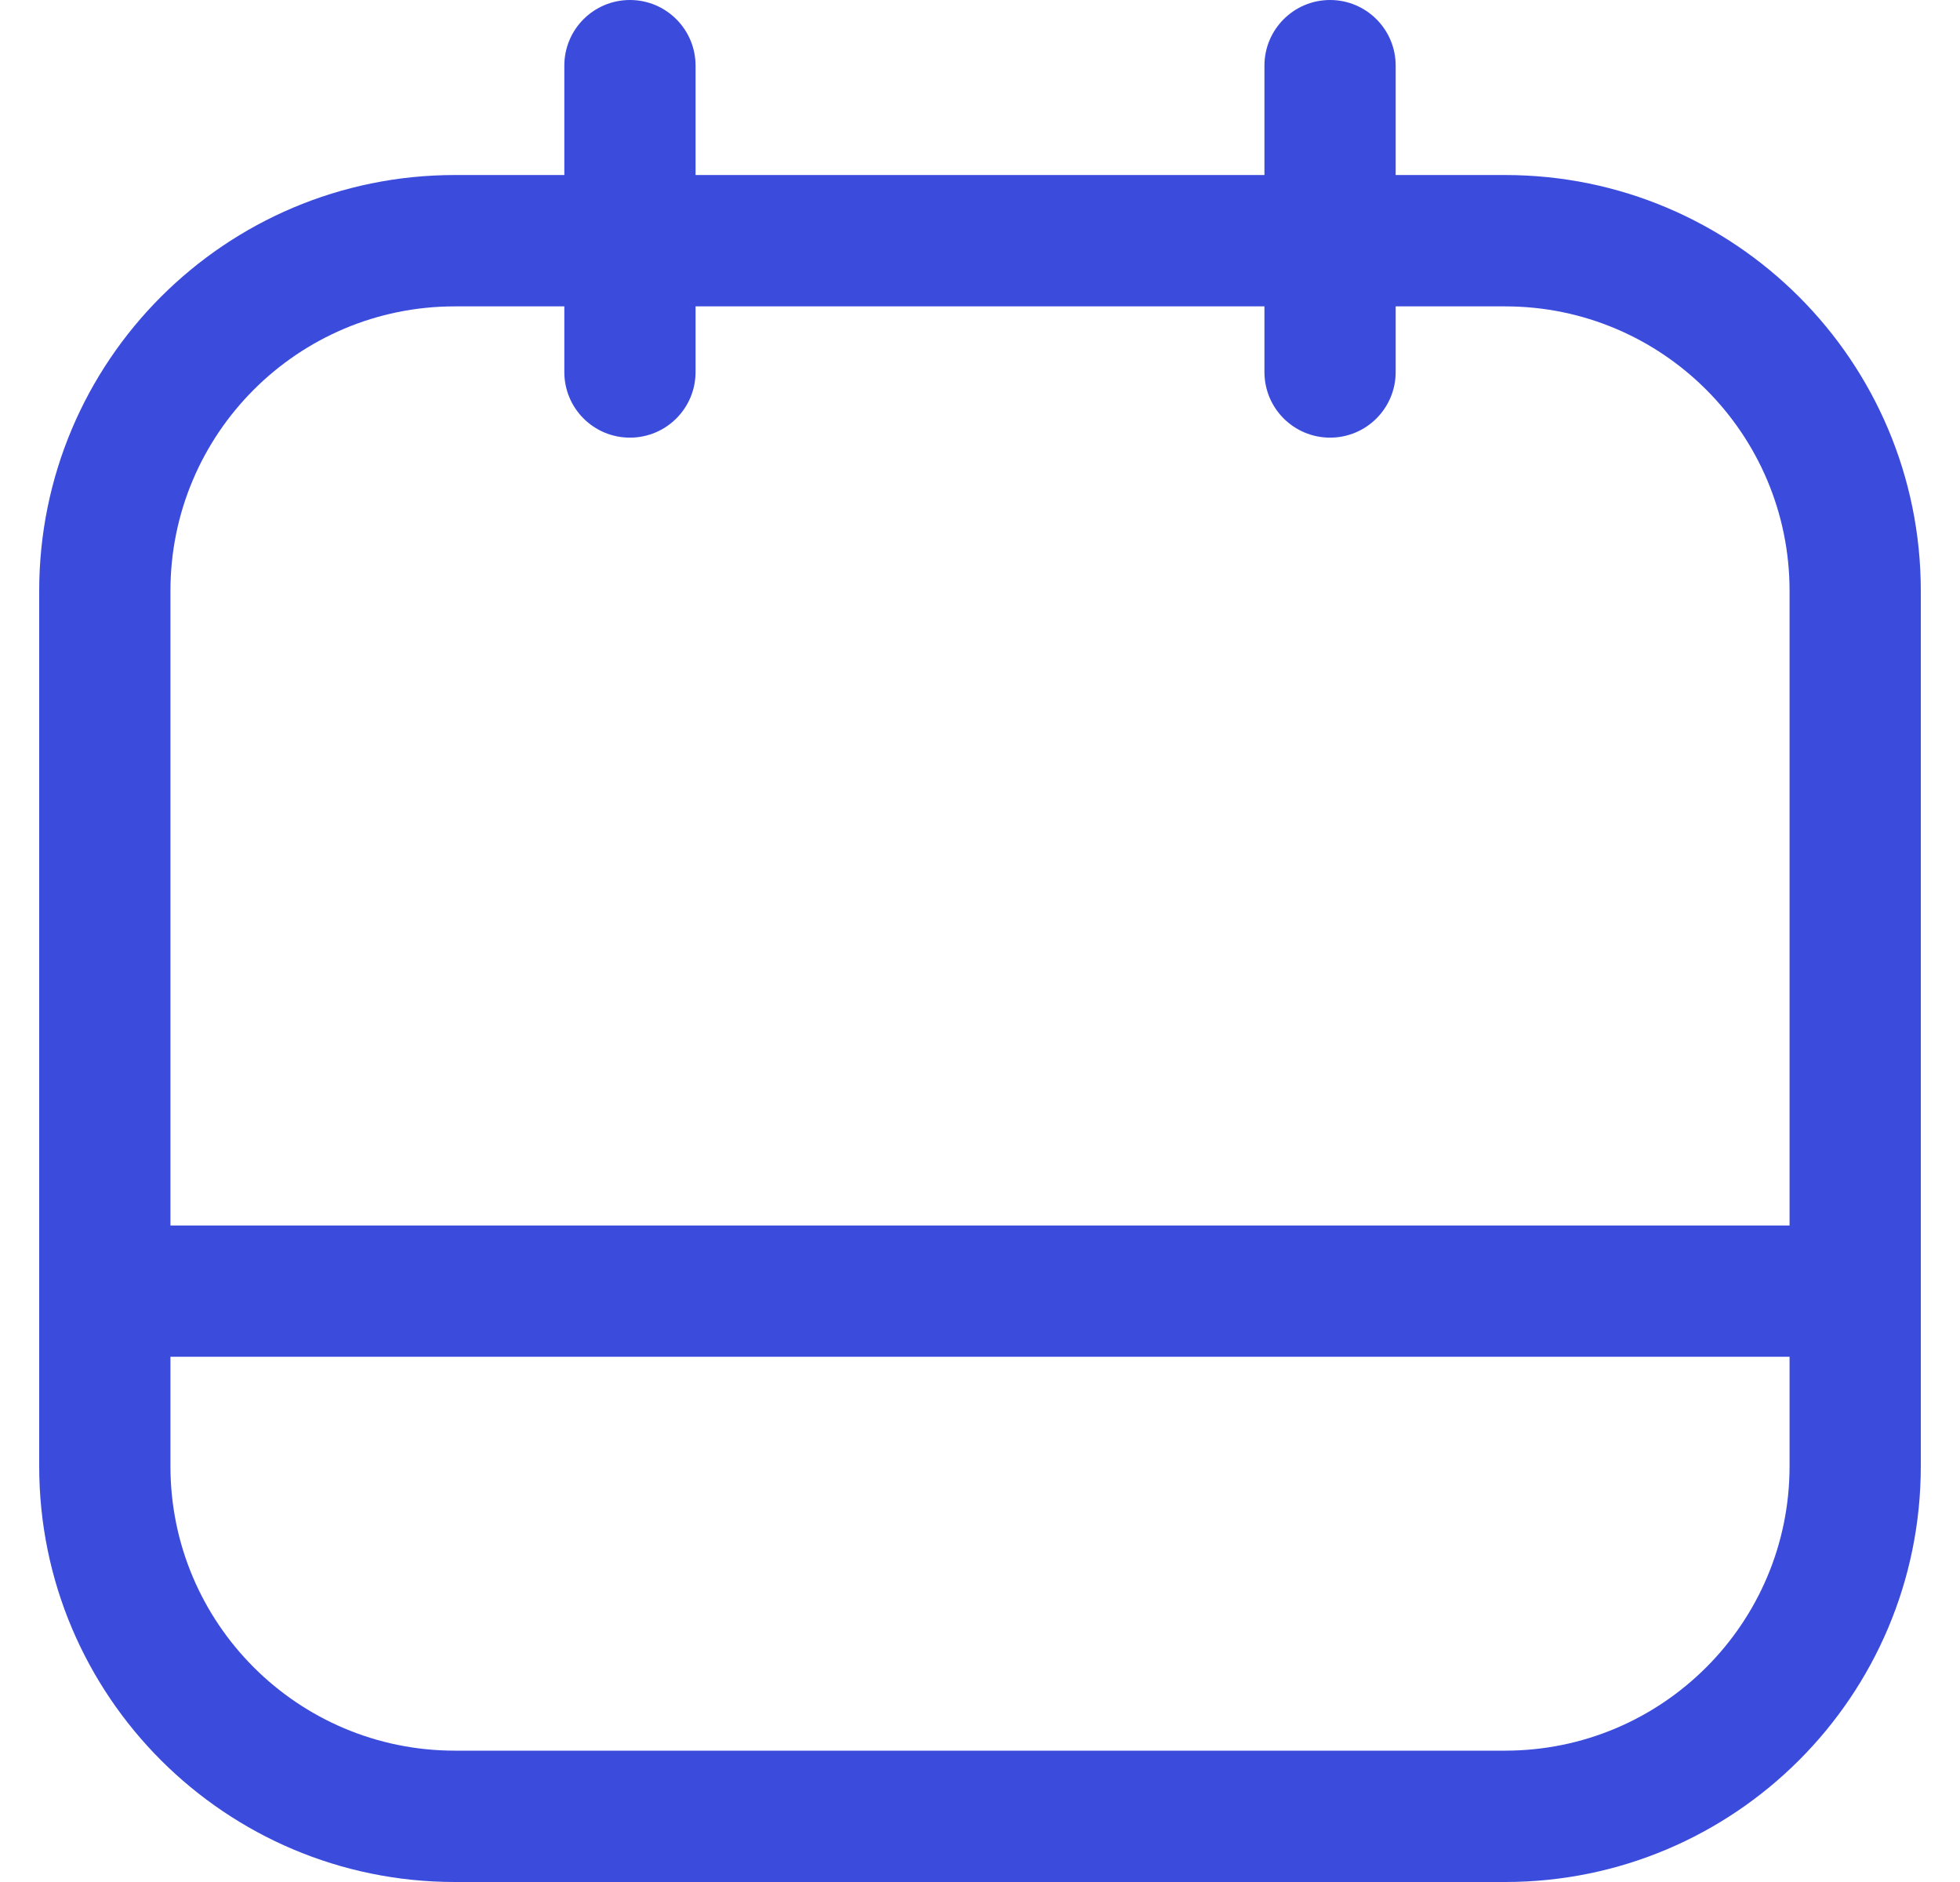 <svg width="25" height="24" viewBox="0 0 25 24" fill="none" xmlns="http://www.w3.org/2000/svg">
<path fill-rule="evenodd" clip-rule="evenodd" d="M0.5 16.465C0.5 16.003 0.875 15.628 1.337 15.628H23.663C24.125 15.628 24.5 16.003 24.5 16.465C24.5 16.927 24.125 17.302 23.663 17.302H1.337C0.875 17.302 0.5 16.927 0.5 16.465Z" fill="#3B4CDC"/>
<path fill-rule="evenodd" clip-rule="evenodd" d="M5.802 3.907C3.799 3.907 2.174 5.531 2.174 7.535V18.698C2.174 20.701 3.799 22.325 5.802 22.325H19.198C21.201 22.325 22.826 20.701 22.826 18.698V7.535C22.826 5.531 21.201 3.907 19.198 3.907H5.802ZM0.5 7.535C0.5 4.606 2.874 2.232 5.802 2.232H19.198C22.126 2.232 24.5 4.606 24.5 7.535V18.698C24.5 21.626 22.126 24 19.198 24H5.802C2.874 24 0.5 21.626 0.5 18.698V7.535Z" fill="#3B4CDC"/>
<path fill-rule="evenodd" clip-rule="evenodd" d="M8.035 0C8.497 0 8.872 0.375 8.872 0.837V4.744C8.872 5.207 8.497 5.581 8.035 5.581C7.572 5.581 7.198 5.207 7.198 4.744V0.837C7.198 0.375 7.572 0 8.035 0Z" fill="#3B4CDC"/>
<path fill-rule="evenodd" clip-rule="evenodd" d="M16.965 0C17.427 0 17.802 0.375 17.802 0.837V4.744C17.802 5.207 17.427 5.581 16.965 5.581C16.503 5.581 16.128 5.207 16.128 4.744V0.837C16.128 0.375 16.503 0 16.965 0Z" fill="#3B4CDC"/>
</svg>
